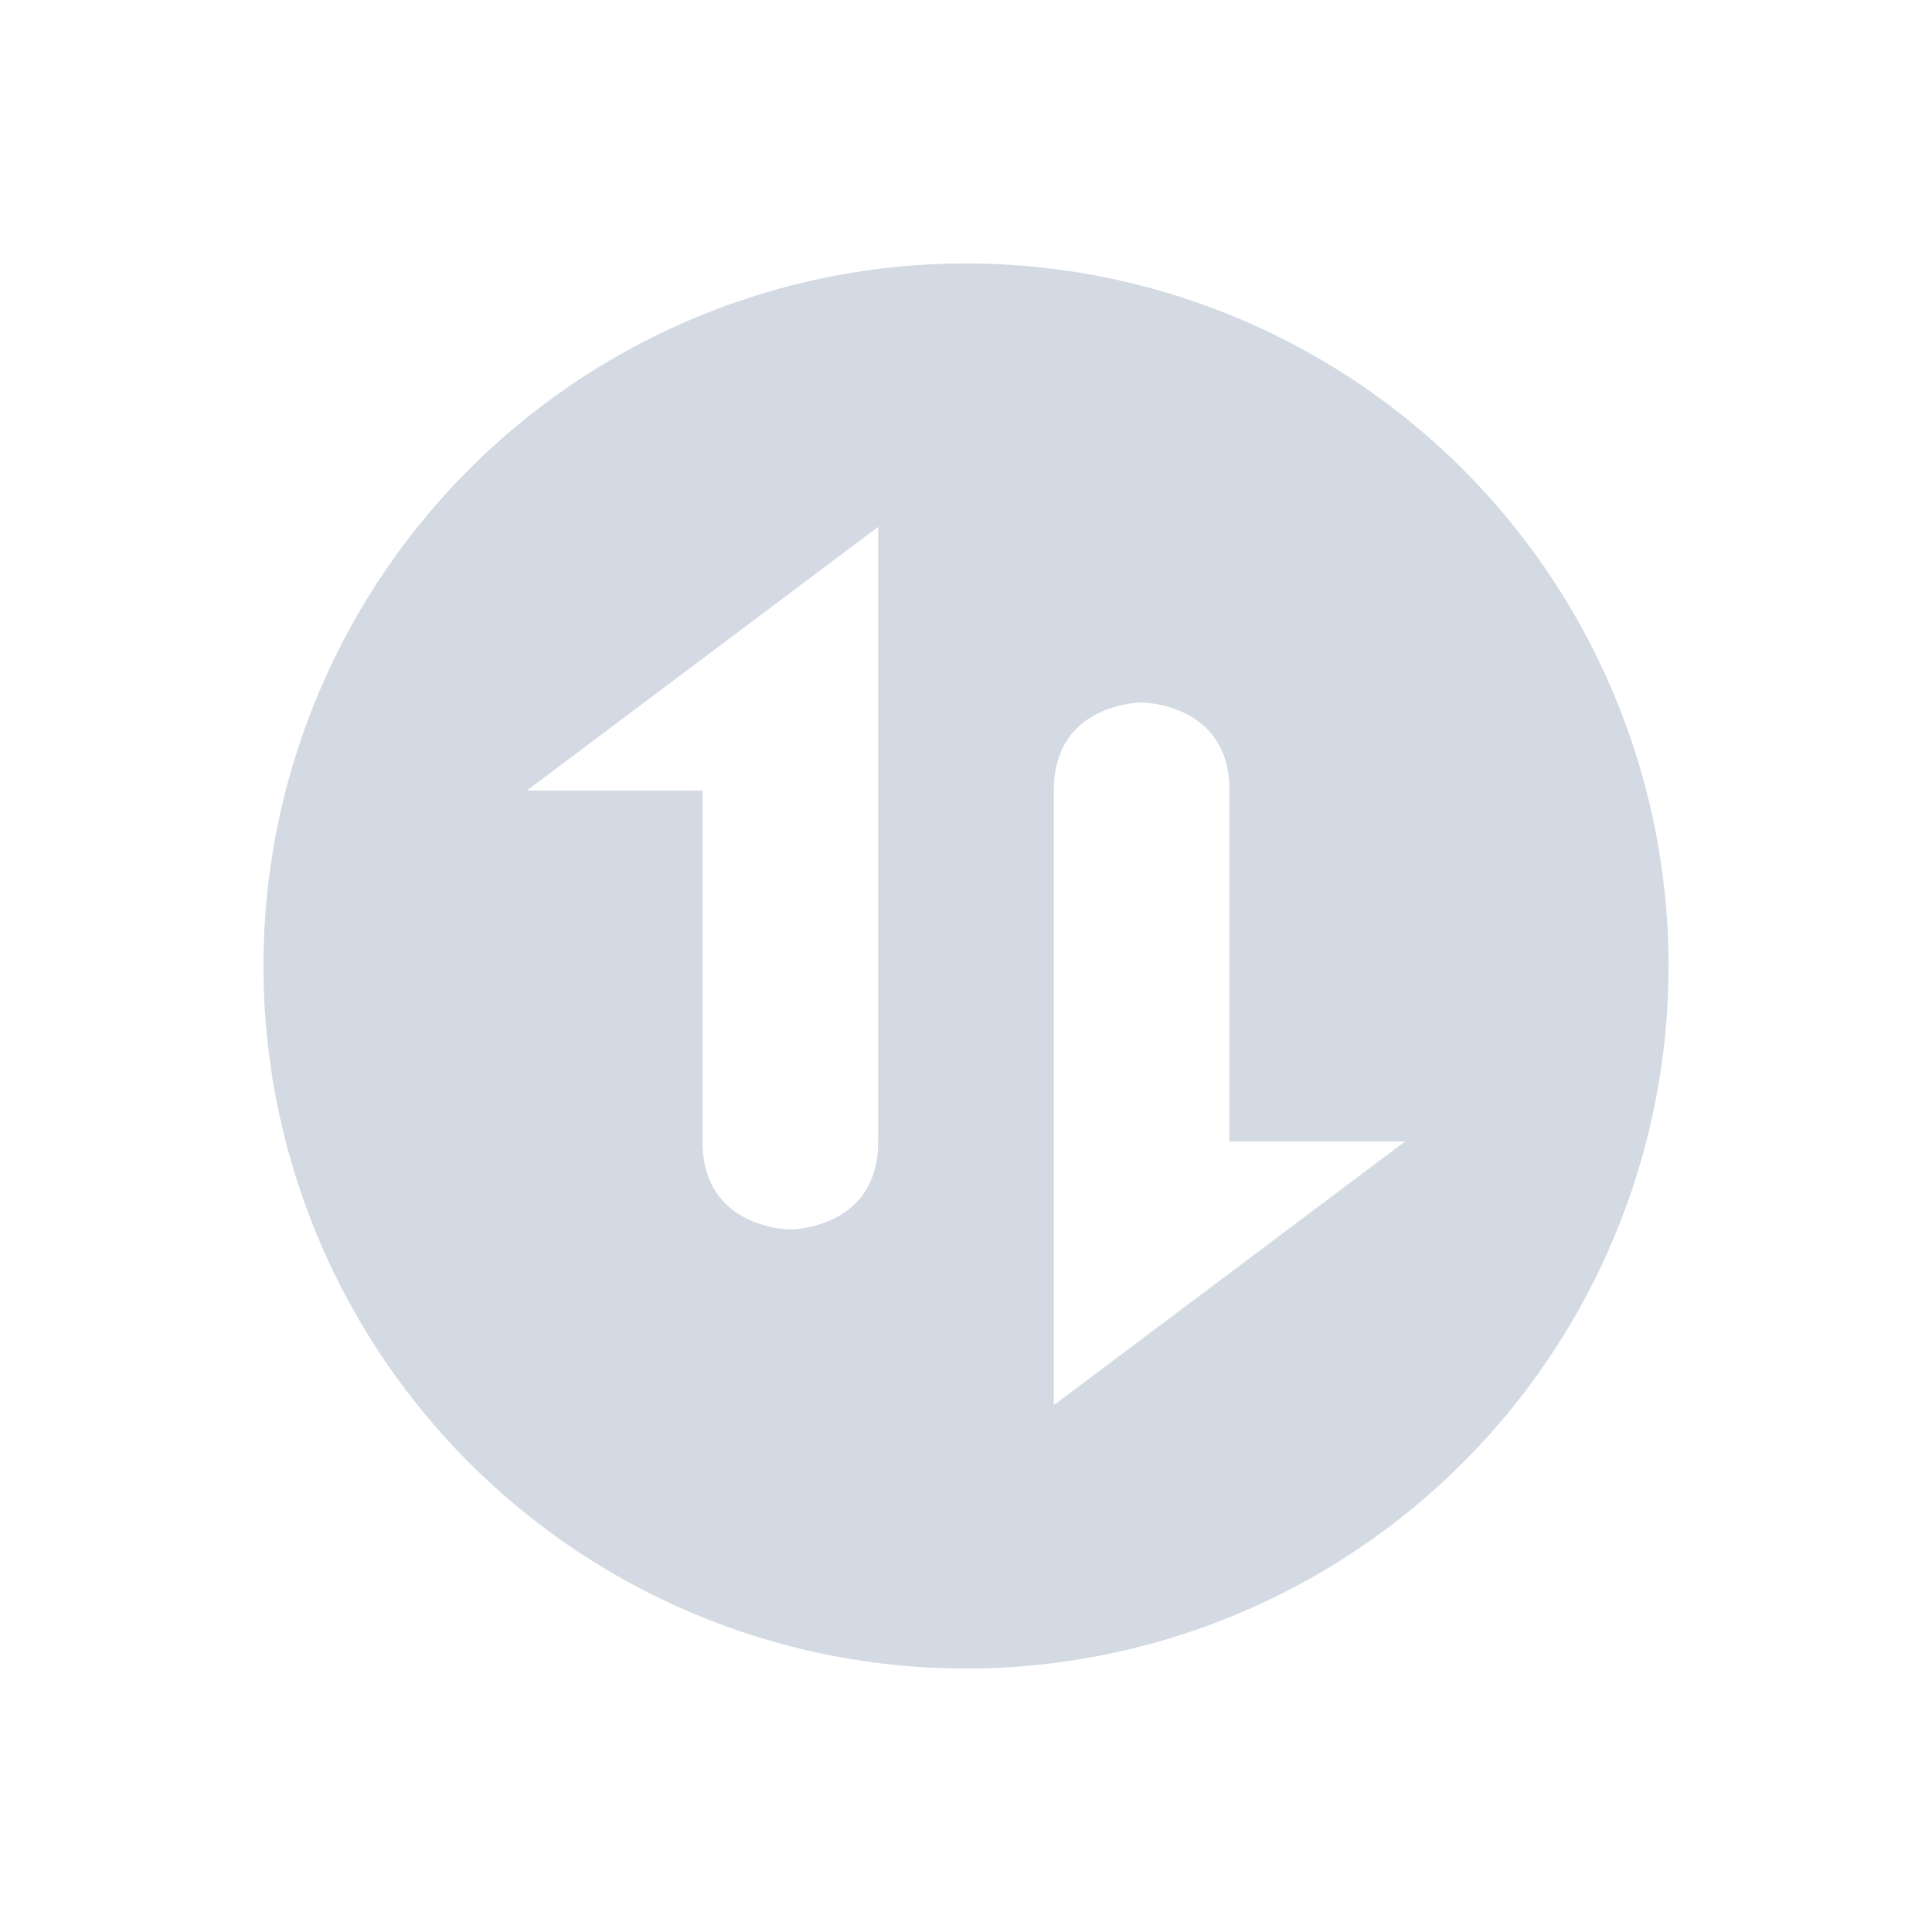 <svg xmlns="http://www.w3.org/2000/svg" width="22" height="22" version="1.1" id="svg7"><defs id="defs3"><style id="current-color-scheme" type="text/css"></style></defs><path d="M11 3a8 8 0 0 0-8 8 8 8 0 0 0 8 8 8 8 0 0 0 8-8 8 8 0 0 0-8-8zm-1 3v7c0 1-1 1-1 1s-1 0-1-1V9.002H6L10 6zm3 2s1 0 1 1v3.998h2L12 16V9c0-1 1-1 1-1z" id="path5" fill="#d3dae3" fill-opacity="1" color="#5c616c"/></svg>